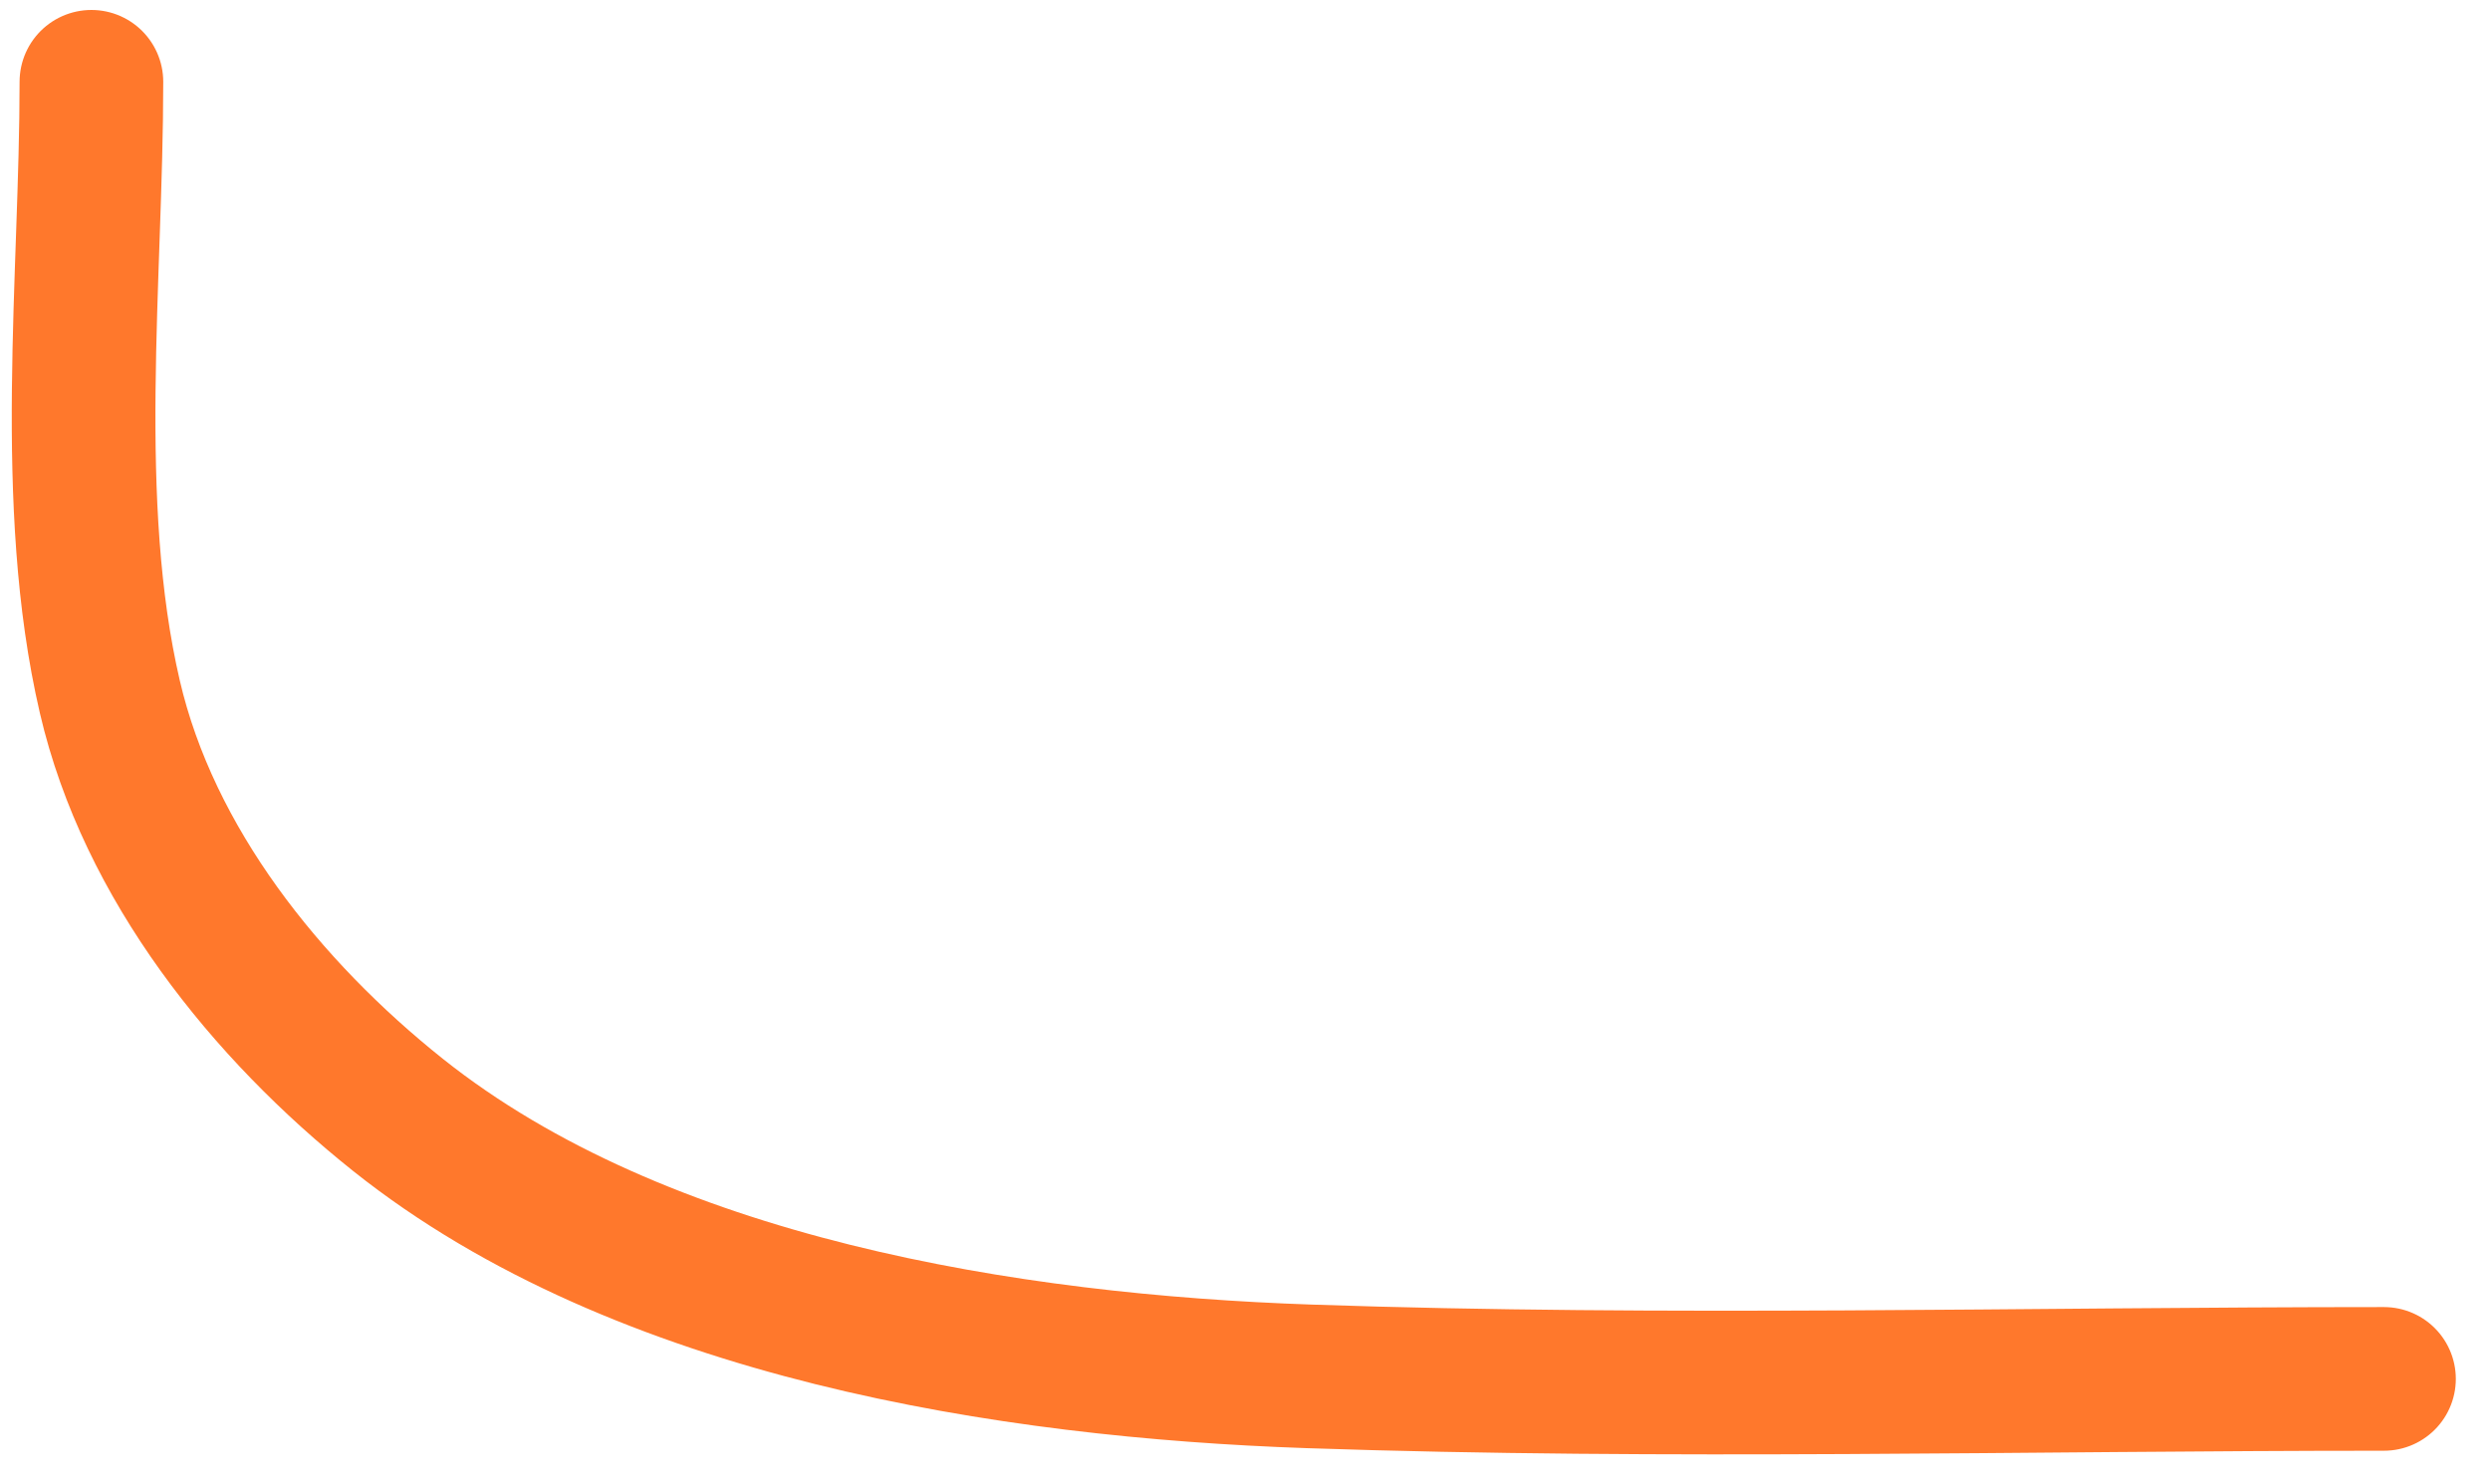 <svg width="52" height="31" viewBox="0 0 52 31" fill="none" xmlns="http://www.w3.org/2000/svg">
<path d="M1.909 1.708C1.909 5.795 1.353 10.509 2.294 14.553C3.105 18.04 5.56 21.091 8.313 23.285C13.39 27.33 21.094 28.53 27.335 28.744C34.806 29 42.309 28.797 49.786 28.797" stroke="#FF782C" stroke-width="3" stroke-linecap="round"/>
</svg>
